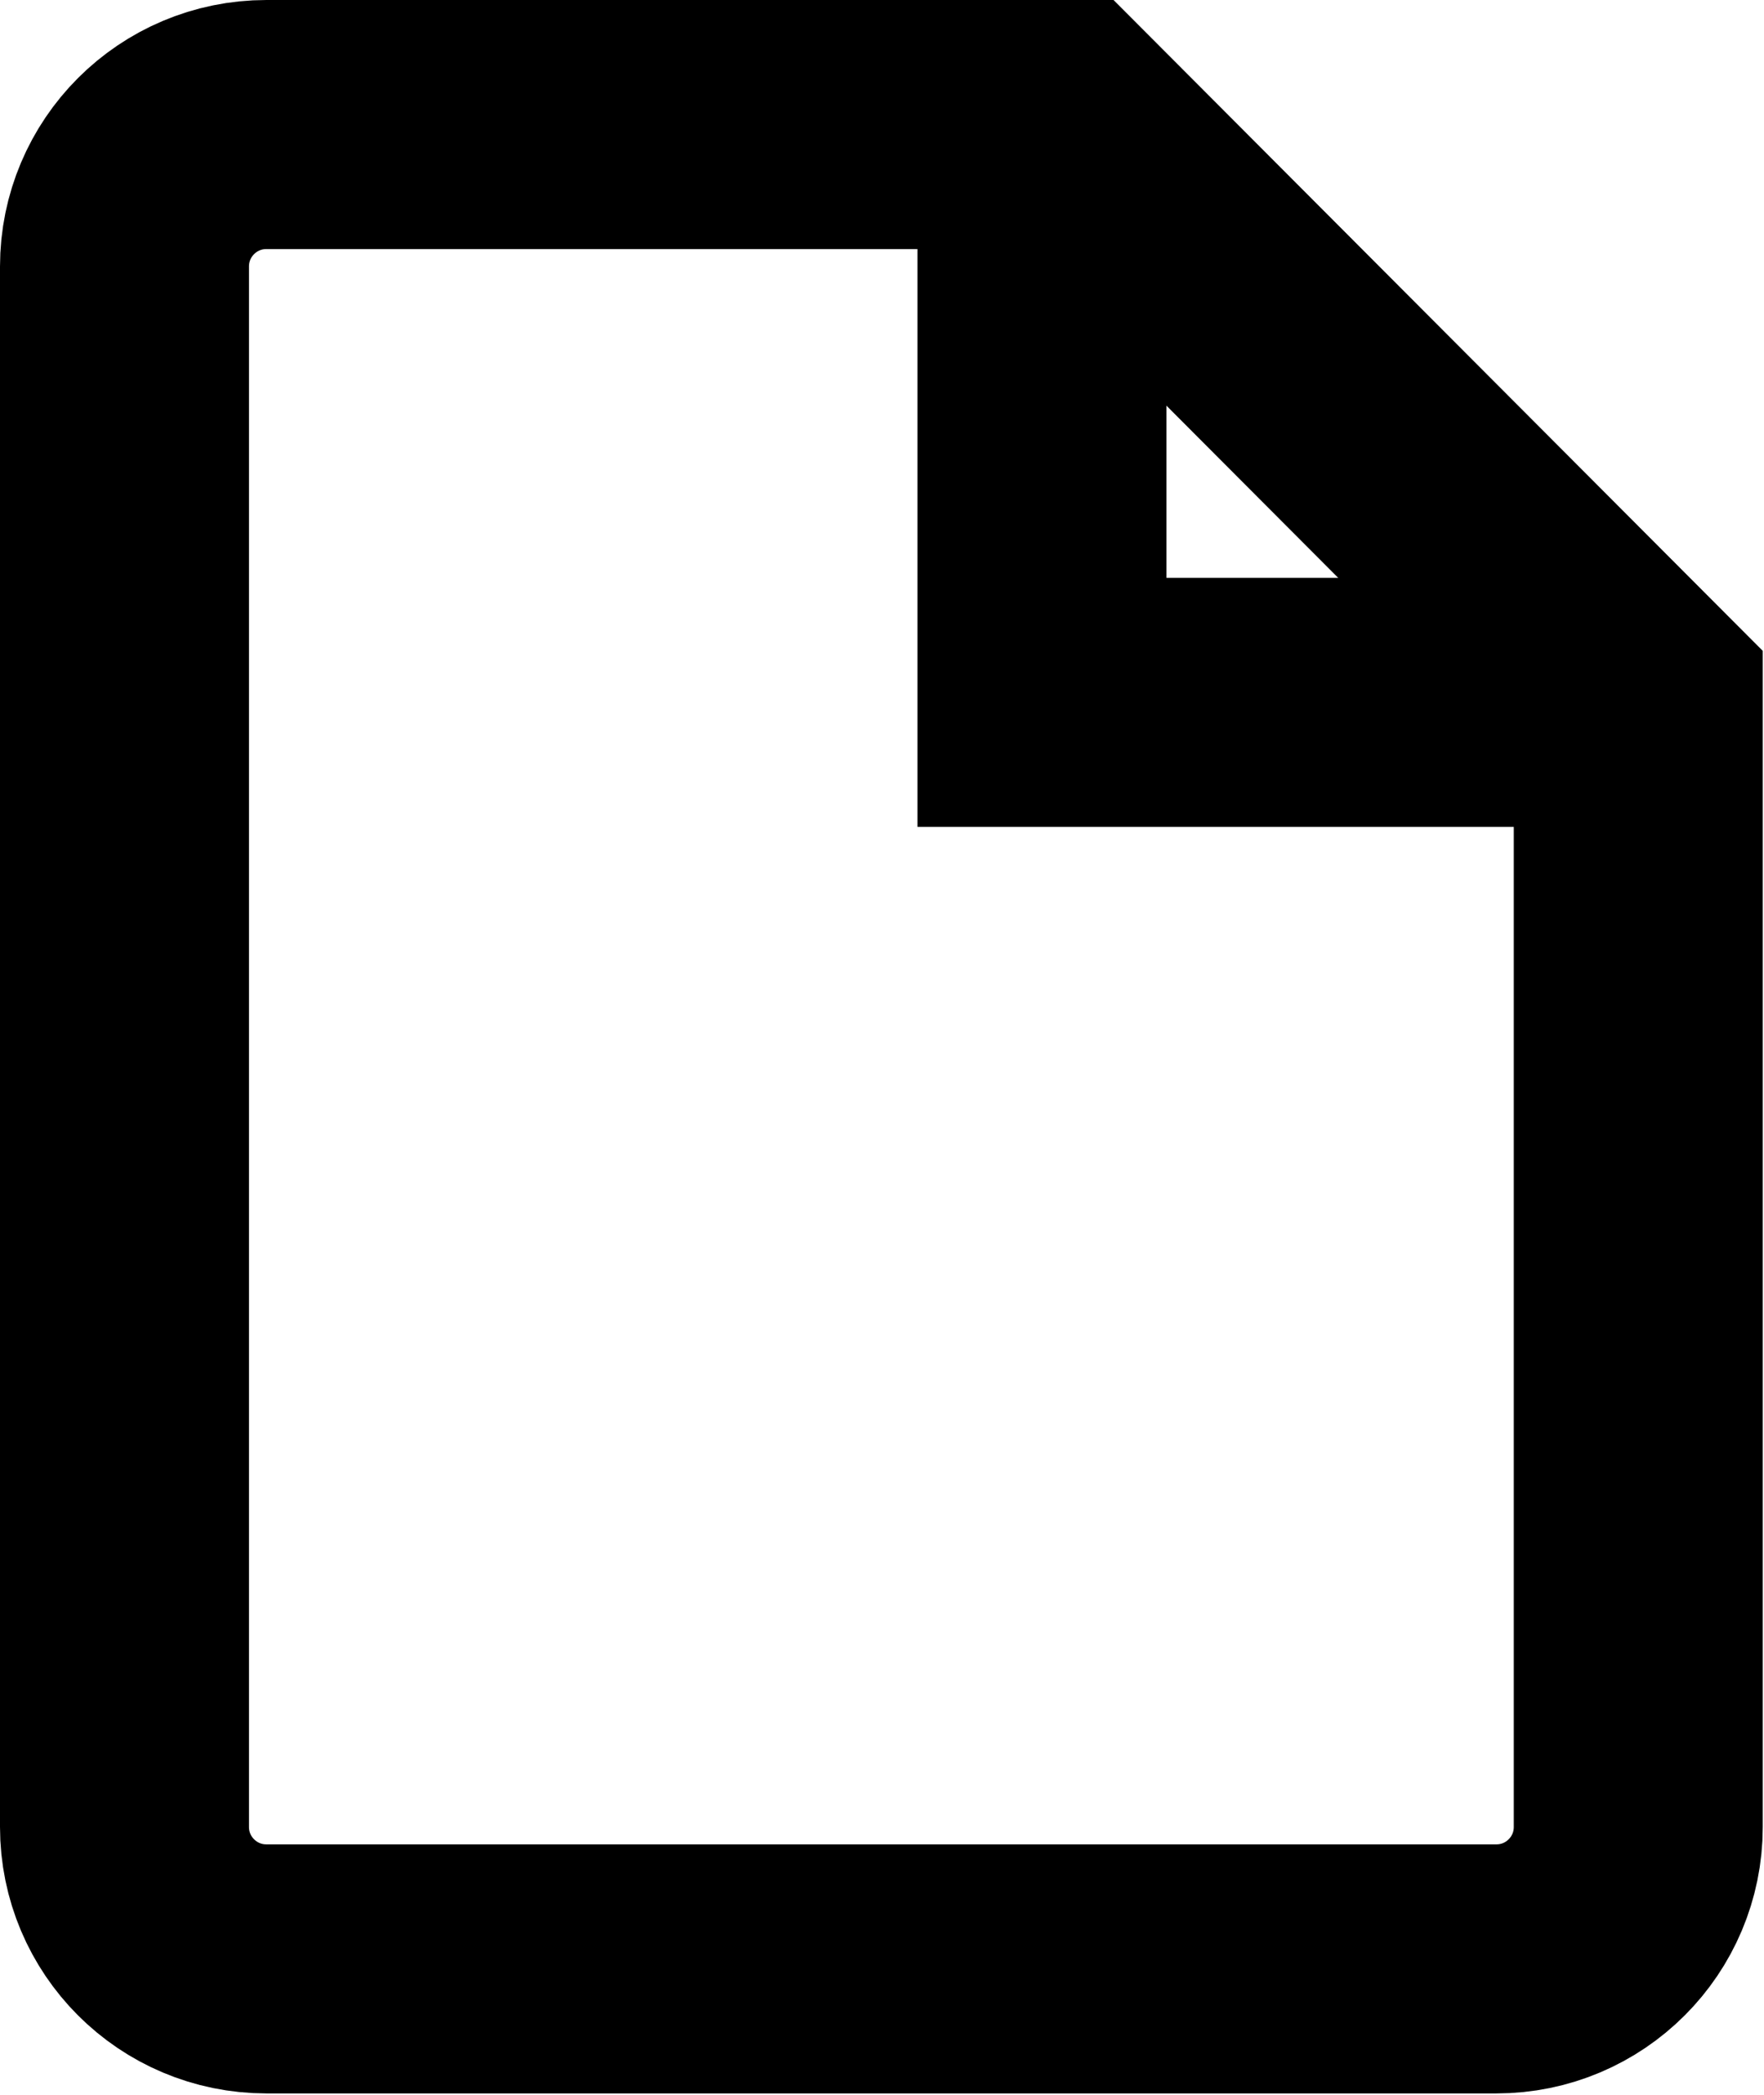 <?xml version="1.0" encoding="UTF-8"?><svg id="uuid-1842e1ea-75fa-410b-86d3-323ca55447ef" xmlns="http://www.w3.org/2000/svg" width="14.17" height="16.82" viewBox="0 0 14.17 16.82"><path d="m8.53,1H2.14c-.63,0-1.14.51-1.14,1.14v12.53c0,.63.51,1.14,1.14,1.14h9.88c.63,0,1.14-.51,1.14-1.14V5.64L8.53,1Z" fill="none" stroke="#000" stroke-miterlimit="10" stroke-width="2"/><polyline points="8.37 1 8.37 5.64 13.17 5.64" fill="none" stroke="#000" stroke-miterlimit="10" stroke-width="2"/></svg>